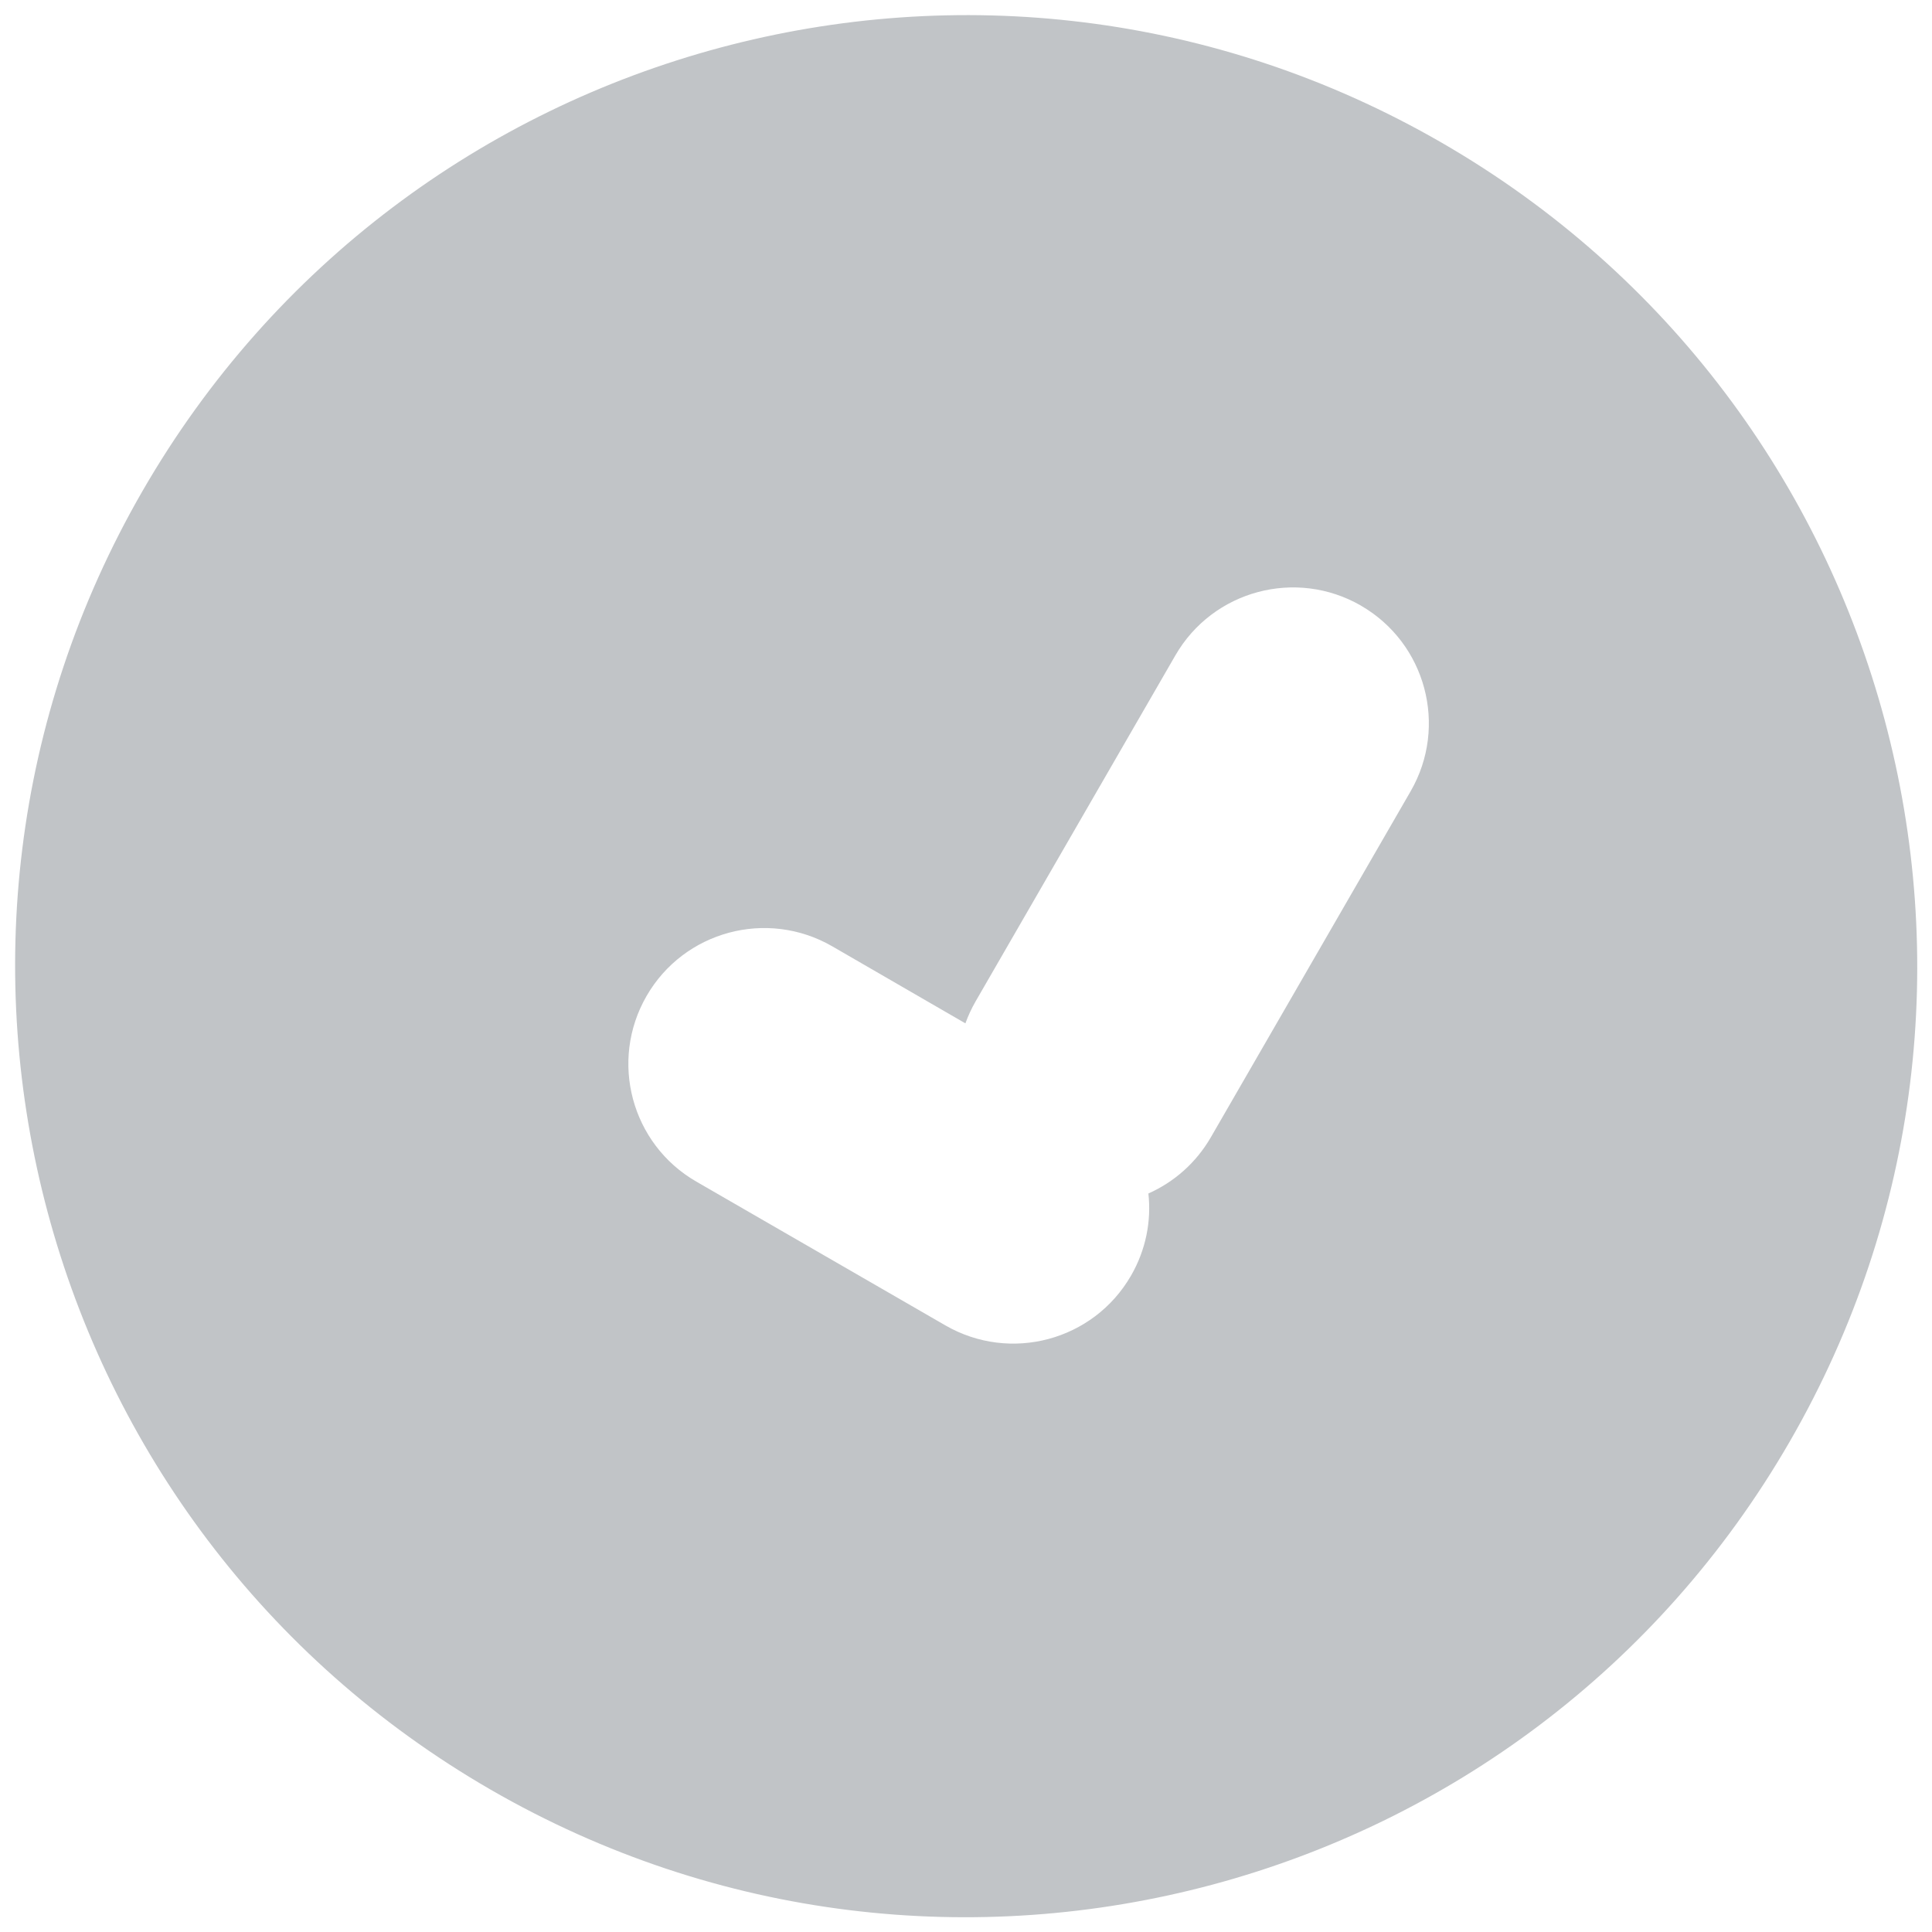 <!-- Generated by IcoMoon.io -->
<svg version="1.1" xmlns="http://www.w3.org/2000/svg" width="32" height="32" viewBox="0 0 32 32">
<title>3</title>
<path fill="#c1c4c7" d="M23.878 2.363c-7.533-4.349-17.166-1.768-21.515 5.765s-1.768 17.166 5.765 21.515c7.533 4.349 17.166 1.768 21.515-5.765s1.768-17.166-5.765-21.515zM22.541 10.031c1.076 0.621 1.445 1.997 0.824 3.074v0l-3.309 5.731c-0.248 0.429-0.615 0.745-1.035 0.932 0.050 0.455-0.040 0.932-0.288 1.361-0.621 1.076-1.997 1.445-3.074 0.824v0l-4.126-2.382c-1.076-0.621-1.445-1.997-0.824-3.074s1.997-1.445 3.074-0.824v0l2.207 1.277c0.045-0.124 0.101-0.246 0.169-0.364v0l3.309-5.731c0.621-1.076 1.997-1.445 3.074-0.824z"></path>
</svg>
